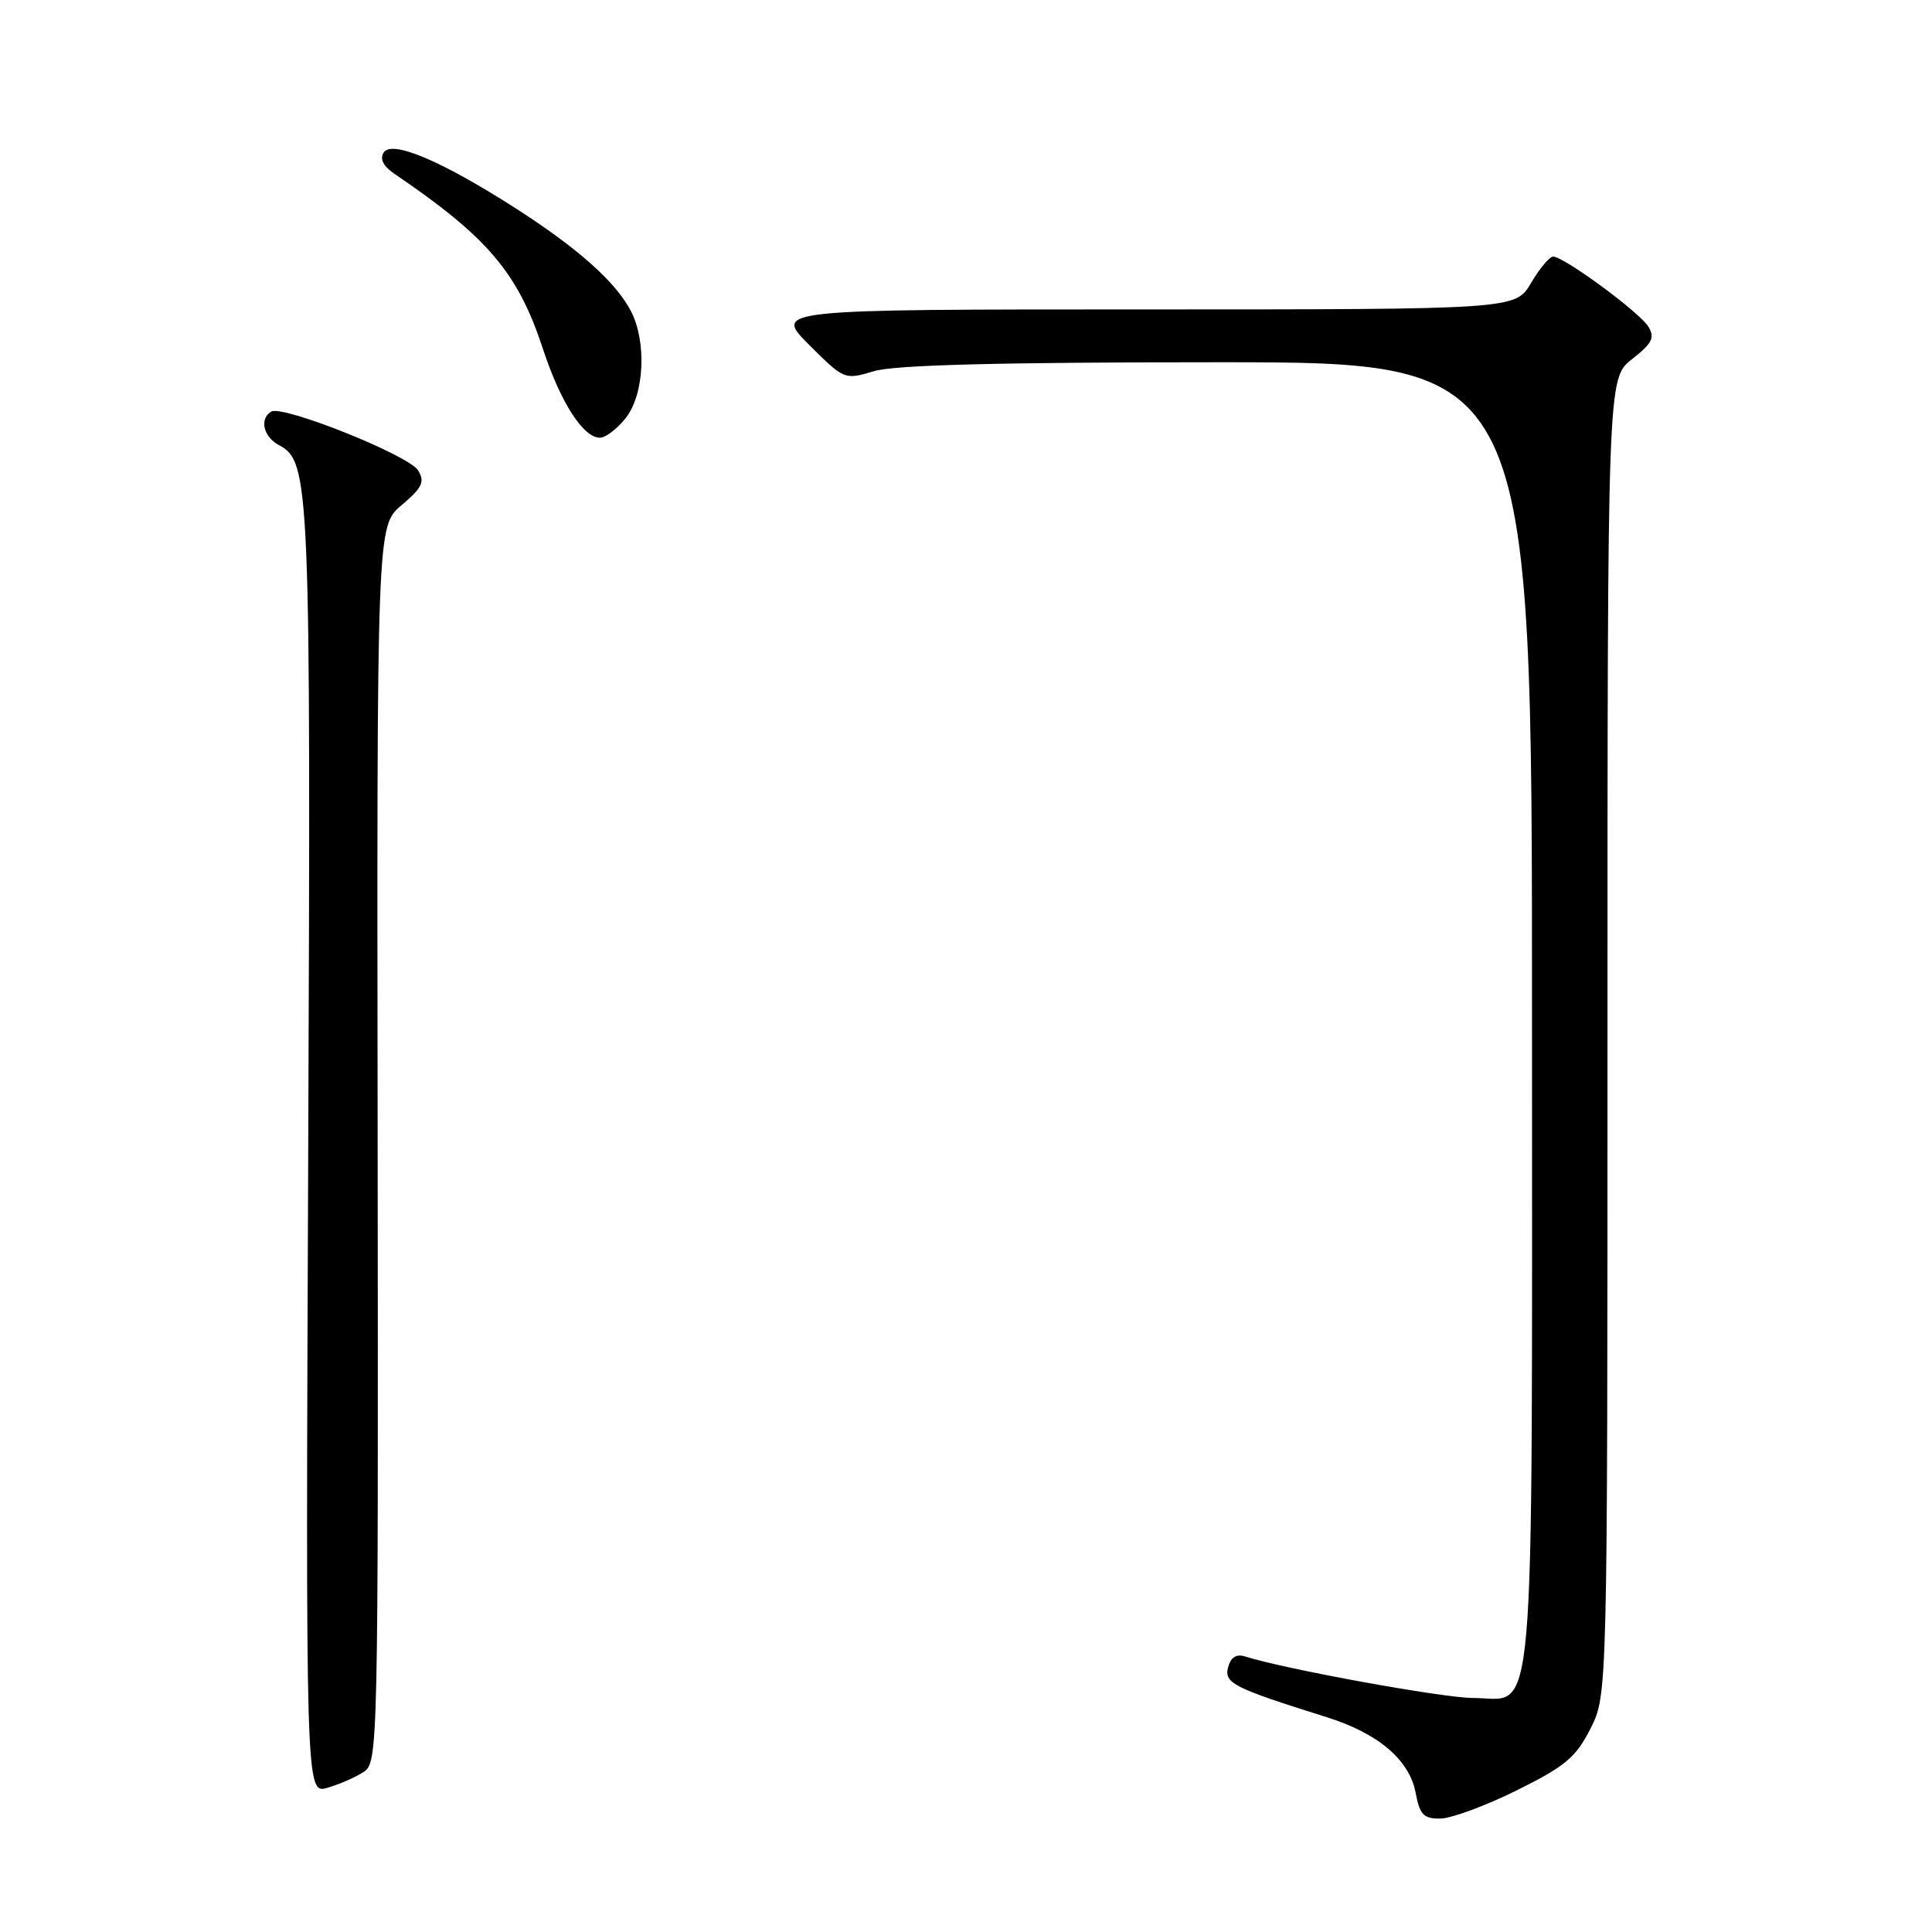 <?xml version="1.0" encoding="UTF-8" standalone="no"?>
<!DOCTYPE svg PUBLIC "-//W3C//DTD SVG 1.1//EN" "http://www.w3.org/Graphics/SVG/1.1/DTD/svg11.dtd" >
<svg xmlns="http://www.w3.org/2000/svg" xmlns:xlink="http://www.w3.org/1999/xlink" version="1.1" viewBox="0 0 256 256">
 <g >
 <path fill="currentColor"
d=" M 201.00 237.22 C 207.43 234.03 208.82 232.86 210.75 229.04 C 213.00 224.58 213.00 224.58 213.00 137.36 C 213.00 50.14 213.00 50.14 216.25 47.59 C 218.94 45.48 219.31 44.74 218.41 43.27 C 217.23 41.36 207.22 34.00 205.80 34.00 C 205.32 34.00 204.00 35.58 202.87 37.50 C 200.80 41.00 200.80 41.00 151.66 41.00 C 102.53 41.00 102.53 41.00 107.20 45.68 C 111.86 50.33 111.90 50.35 115.81 49.18 C 118.54 48.36 132.34 48.00 161.37 48.00 C 203.00 48.00 203.00 48.00 203.00 134.28 C 203.00 231.97 203.60 225.01 195.19 224.99 C 191.21 224.99 170.26 221.17 164.94 219.48 C 163.82 219.13 163.07 219.61 162.73 220.93 C 162.18 223.03 163.43 223.66 175.78 227.53 C 182.62 229.67 186.76 233.19 187.58 237.56 C 188.12 240.46 188.64 241.00 190.86 240.97 C 192.31 240.95 196.88 239.27 201.00 237.22 Z  M 48.21 234.78 C 50.09 233.53 50.13 231.45 50.04 151.60 C 49.93 69.70 49.93 69.70 53.22 66.93 C 55.96 64.61 56.32 63.85 55.40 62.33 C 54.18 60.32 37.42 53.62 35.93 54.54 C 34.35 55.52 34.90 57.88 36.96 58.98 C 41.08 61.18 41.19 63.84 40.84 152.62 C 40.50 237.72 40.50 237.72 43.39 236.89 C 44.98 236.43 47.14 235.48 48.21 234.78 Z  M 82.93 55.37 C 85.39 52.23 85.71 45.26 83.59 41.20 C 81.56 37.33 76.57 32.89 68.31 27.59 C 58.48 21.29 51.92 18.52 50.84 20.21 C 50.30 21.05 50.78 22.02 52.22 23.00 C 64.63 31.43 68.62 36.12 71.93 46.20 C 74.27 53.31 77.27 58.00 79.50 58.00 C 80.25 58.00 81.79 56.81 82.93 55.37 Z "/>
</g>
</svg>